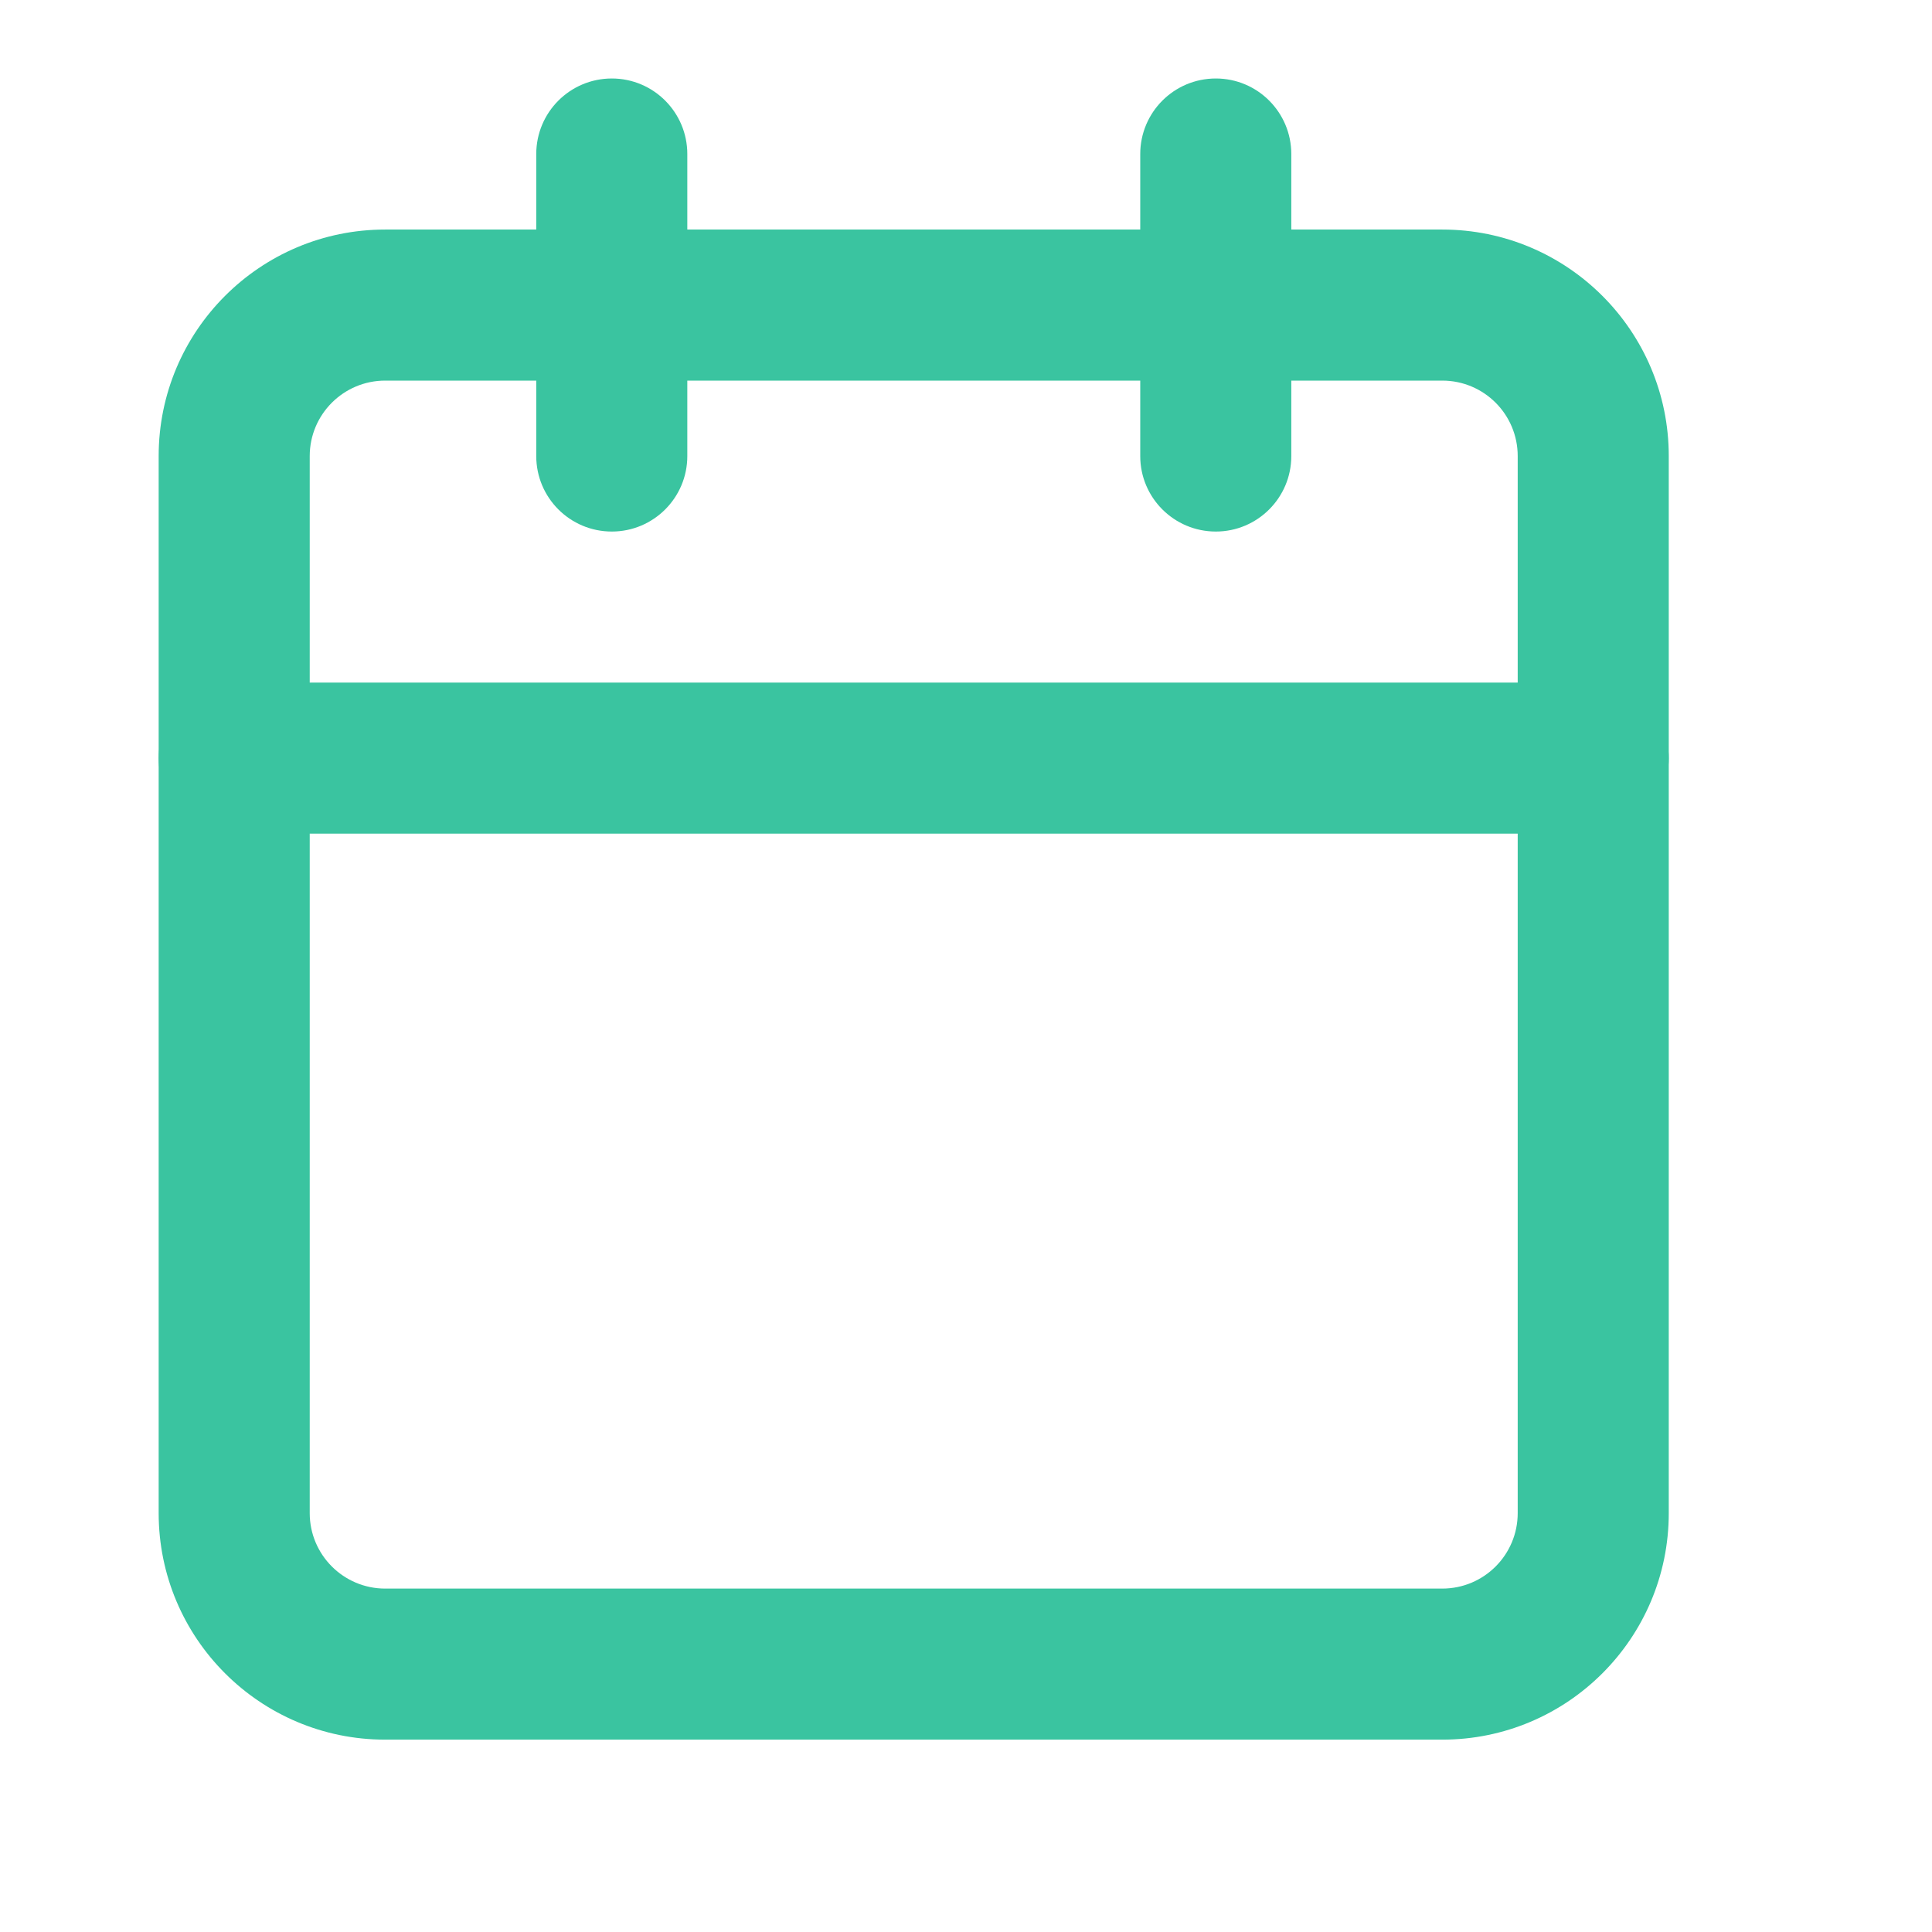 <svg width="16" height="16" viewBox="0 0 16 16" fill="none" xmlns="http://www.w3.org/2000/svg">
<g clip-path="url(#clip0_16093_30387)">
<path fill-rule="evenodd" clip-rule="evenodd" d="M3.19 3.152C2.845 3.152 2.565 3.432 2.565 3.777V12.531C2.565 12.876 2.845 13.156 3.19 13.156H11.944C12.29 13.156 12.569 12.876 12.569 12.531V3.777C12.569 3.432 12.29 3.152 11.944 3.152H3.19ZM1.314 3.777C1.314 2.741 2.154 1.901 3.19 1.901H11.944C12.98 1.901 13.82 2.741 13.82 3.777V12.531C13.82 13.567 12.98 14.407 11.944 14.407H3.19C2.154 14.407 1.314 13.567 1.314 12.531V3.777Z" fill="#3AC4A0"/>
<path fill-rule="evenodd" clip-rule="evenodd" d="M10.069 0.65C10.414 0.65 10.694 0.93 10.694 1.276V3.777C10.694 4.122 10.414 4.402 10.069 4.402C9.723 4.402 9.443 4.122 9.443 3.777V1.276C9.443 0.93 9.723 0.65 10.069 0.65Z" fill="#3AC4A0"/>
<path fill-rule="evenodd" clip-rule="evenodd" d="M5.067 0.65C5.412 0.65 5.692 0.93 5.692 1.276V3.777C5.692 4.122 5.412 4.402 5.067 4.402C4.721 4.402 4.441 4.122 4.441 3.777V1.276C4.441 0.93 4.721 0.65 5.067 0.65Z" fill="#3AC4A0"/>
<path fill-rule="evenodd" clip-rule="evenodd" d="M1.314 6.279C1.314 5.933 1.594 5.653 1.94 5.653H13.195C13.54 5.653 13.82 5.933 13.82 6.279C13.82 6.624 13.54 6.904 13.195 6.904H1.94C1.594 6.904 1.314 6.624 1.314 6.279Z" fill="#3AC4A0"/>
</g>
<defs>
<clipPath id="clip0_16093_30387">
<rect width="15.007" height="15.007" fill="white" transform="translate(0.064 0.025)"/>
</clipPath>
</defs>
</svg>
